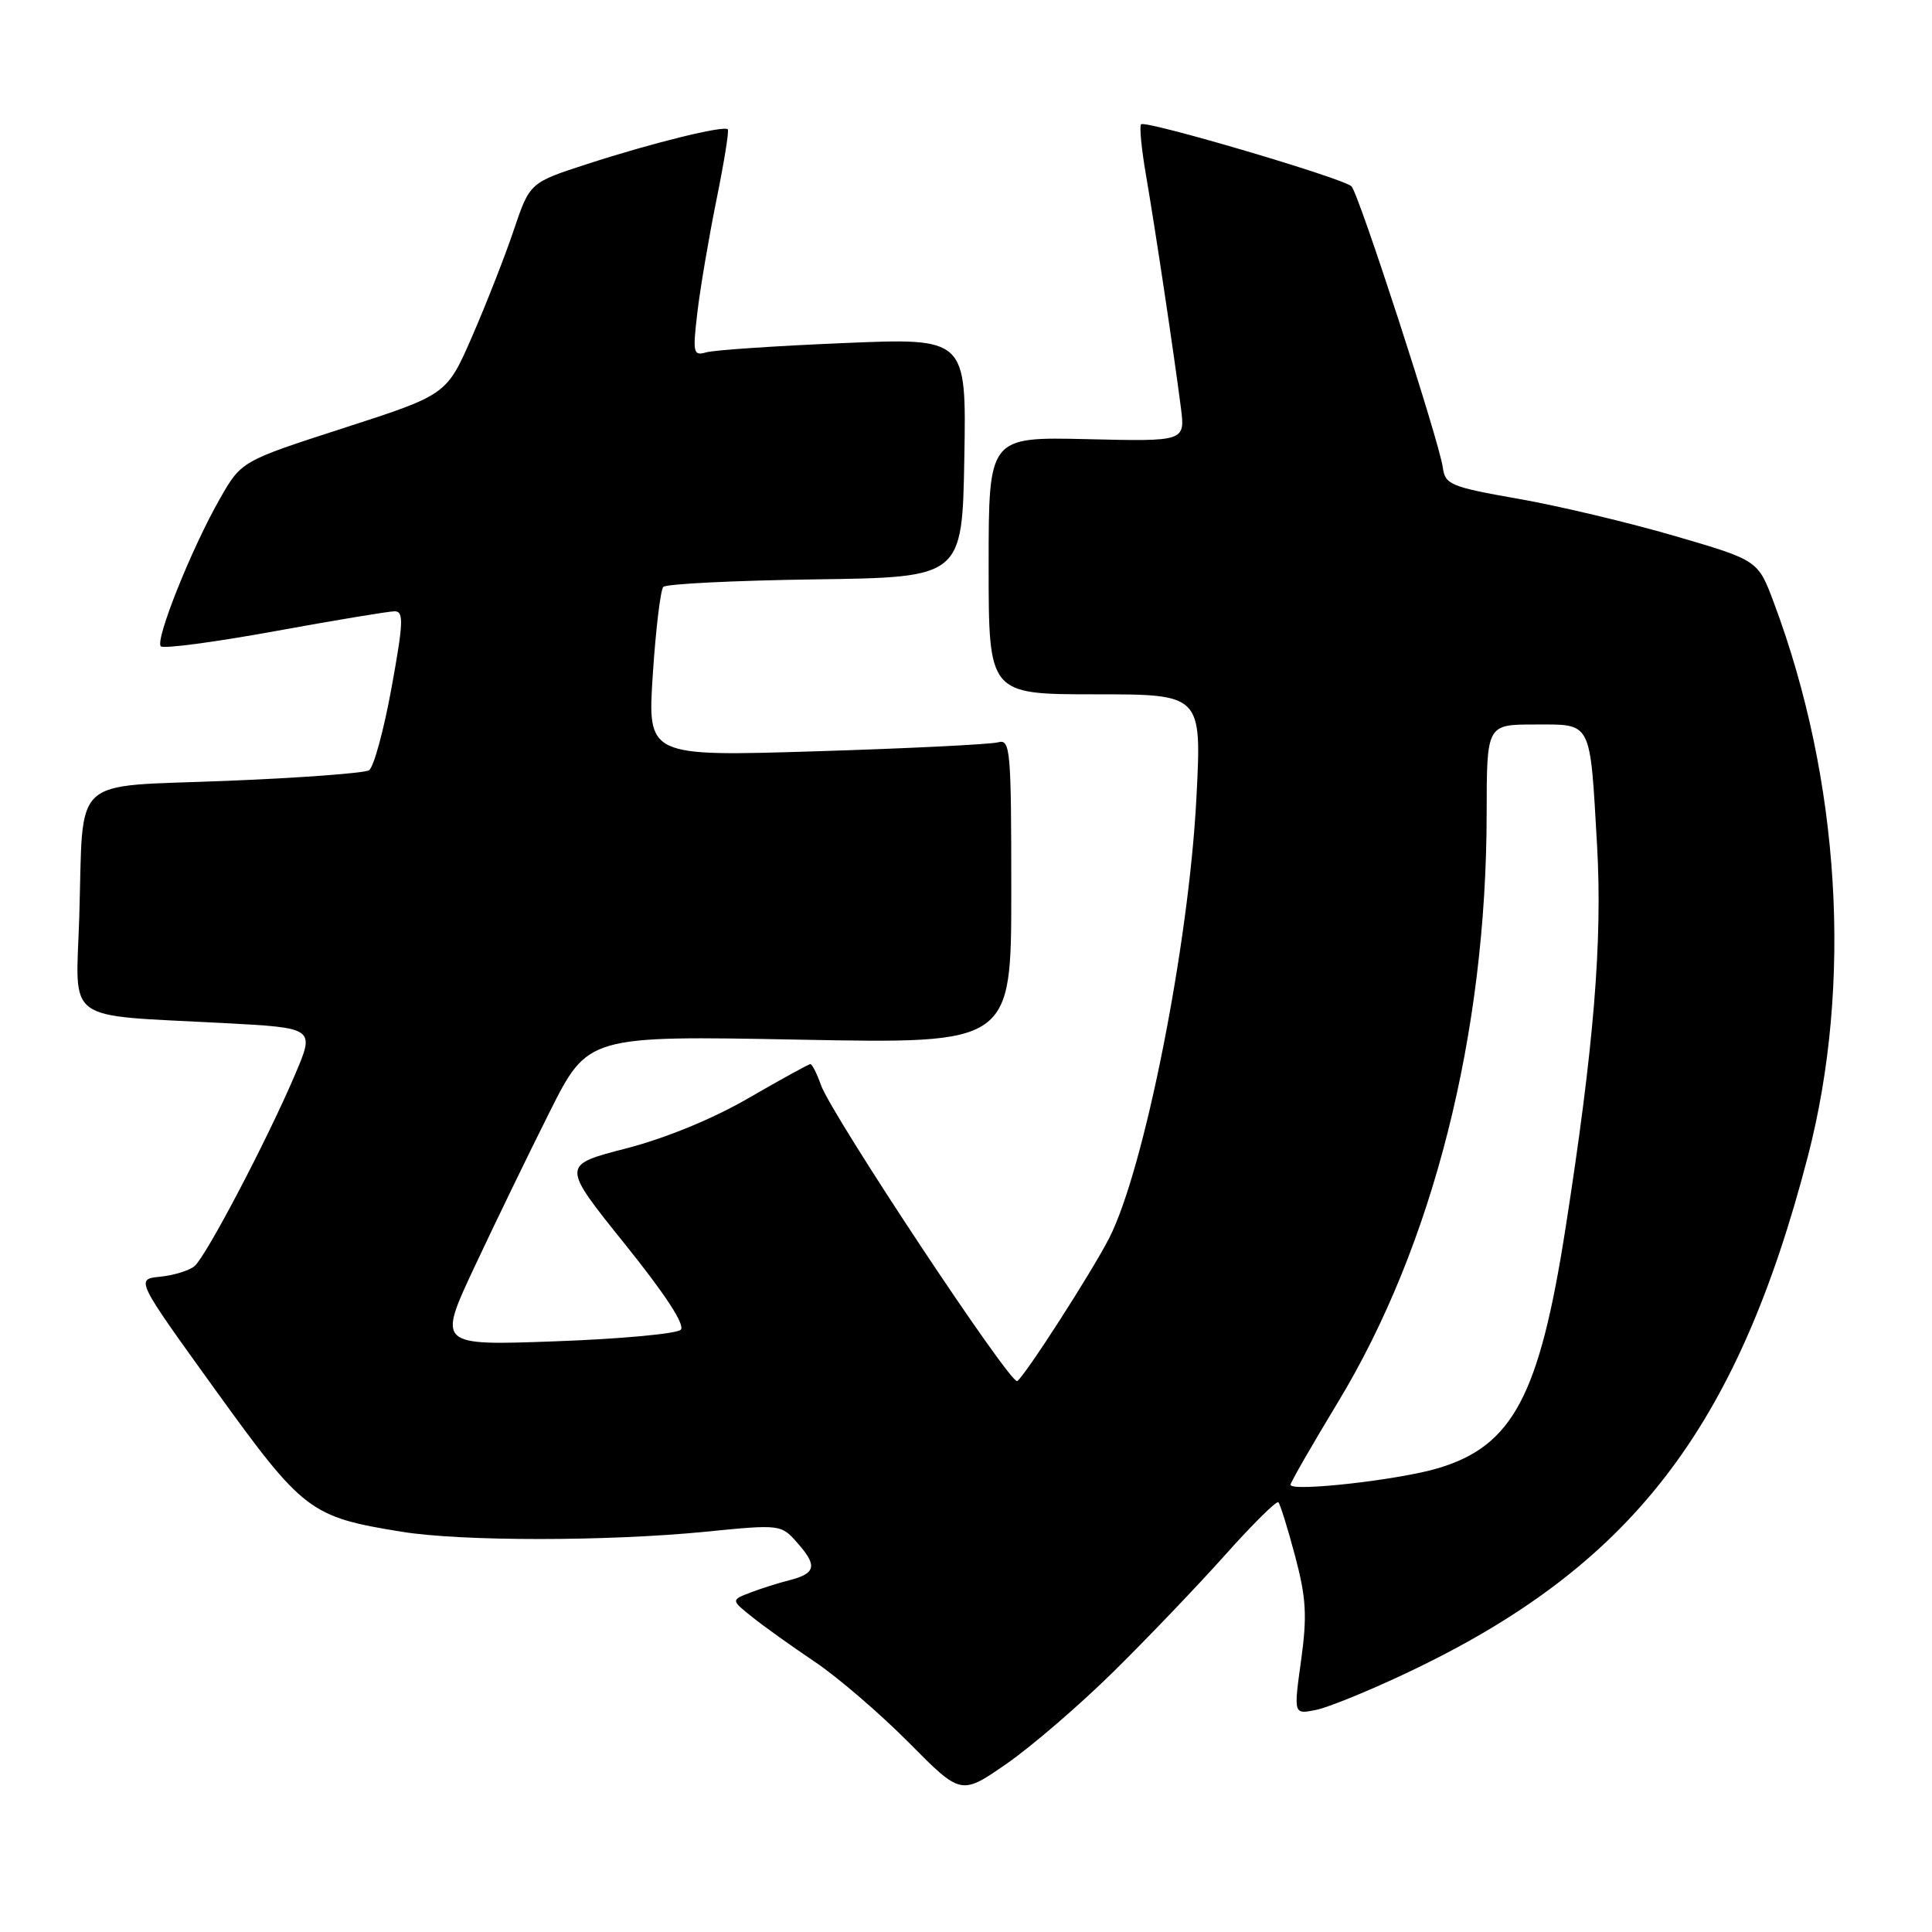 <?xml version="1.0" encoding="UTF-8" standalone="no"?>
<!DOCTYPE svg PUBLIC "-//W3C//DTD SVG 1.1//EN" "http://www.w3.org/Graphics/SVG/1.1/DTD/svg11.dtd" >
<svg xmlns="http://www.w3.org/2000/svg" xmlns:xlink="http://www.w3.org/1999/xlink" version="1.1" viewBox="0 0 256 256">
 <g >
 <path fill="currentColor"
d=" M 147.55 221.50 C 152.02 217.10 158.66 210.15 162.32 206.06 C 165.97 201.97 169.15 198.82 169.39 199.06 C 169.63 199.30 170.63 202.51 171.61 206.19 C 173.08 211.73 173.22 214.10 172.40 220.02 C 171.41 227.17 171.41 227.17 174.35 226.58 C 175.96 226.26 181.44 224.03 186.51 221.62 C 216.06 207.63 230.13 189.48 239.55 153.23 C 245.49 130.34 243.84 103.35 235.05 79.87 C 232.95 74.24 232.95 74.24 221.95 71.03 C 215.89 69.26 206.57 67.04 201.22 66.10 C 192.22 64.52 191.48 64.21 191.18 61.95 C 190.73 58.54 180.06 25.68 179.08 24.69 C 178.03 23.63 151.78 15.89 151.20 16.47 C 150.96 16.71 151.25 19.74 151.85 23.21 C 153.04 30.10 155.56 46.89 156.47 54.00 C 157.05 58.50 157.05 58.50 144.03 58.19 C 131.00 57.89 131.00 57.89 131.00 74.94 C 131.00 92.00 131.00 92.00 145.12 92.00 C 159.24 92.00 159.24 92.00 158.53 105.75 C 157.53 125.15 151.63 154.92 146.98 164.04 C 144.71 168.49 135.88 182.23 134.79 183.00 C 133.95 183.60 110.16 147.71 108.77 143.75 C 108.24 142.24 107.61 141.00 107.38 141.00 C 107.15 141.00 103.48 143.02 99.23 145.48 C 94.48 148.24 88.20 150.82 82.94 152.18 C 74.39 154.38 74.39 154.38 82.77 164.81 C 88.14 171.48 90.82 175.58 90.20 176.20 C 89.67 176.73 82.21 177.42 73.61 177.73 C 57.99 178.30 57.99 178.30 62.86 167.90 C 65.54 162.18 70.02 152.94 72.82 147.36 C 77.90 137.23 77.90 137.23 105.95 137.76 C 134.00 138.30 134.00 138.30 134.00 118.08 C 134.00 99.31 133.88 97.90 132.25 98.36 C 131.29 98.63 120.44 99.17 108.15 99.55 C 85.79 100.24 85.79 100.24 86.50 89.37 C 86.89 83.39 87.52 78.17 87.89 77.77 C 88.25 77.37 97.32 76.92 108.03 76.77 C 127.50 76.50 127.50 76.50 127.78 60.63 C 128.05 44.77 128.05 44.77 111.78 45.46 C 102.82 45.83 94.65 46.39 93.61 46.68 C 91.85 47.19 91.77 46.80 92.41 41.36 C 92.79 38.14 93.93 31.45 94.93 26.50 C 95.94 21.55 96.62 17.34 96.44 17.14 C 95.94 16.59 86.44 18.93 77.85 21.72 C 70.20 24.20 70.20 24.20 68.08 30.48 C 66.92 33.93 64.44 40.25 62.58 44.53 C 59.20 52.30 59.20 52.30 45.59 56.70 C 31.98 61.10 31.98 61.10 29.14 66.08 C 25.39 72.64 20.51 84.84 21.31 85.64 C 21.66 85.99 28.45 85.09 36.40 83.64 C 44.36 82.19 51.51 81.00 52.30 81.00 C 53.52 81.00 53.45 82.53 51.87 91.19 C 50.85 96.79 49.51 101.69 48.89 102.07 C 48.28 102.44 39.77 103.08 29.97 103.47 C 9.05 104.32 11.10 102.42 10.50 121.59 C 10.05 135.77 8.21 134.42 29.61 135.56 C 41.73 136.20 41.73 136.20 39.11 142.35 C 35.43 151.01 27.30 166.50 25.77 167.77 C 25.07 168.36 23.02 168.99 21.23 169.17 C 17.96 169.50 17.96 169.50 28.53 184.16 C 40.19 200.32 41.07 200.99 53.19 202.96 C 61.14 204.25 80.46 204.25 93.50 202.96 C 103.50 201.97 103.50 201.97 105.76 204.56 C 108.33 207.49 108.08 208.51 104.55 209.40 C 103.20 209.74 100.91 210.46 99.47 211.01 C 96.85 212.01 96.85 212.01 99.68 214.27 C 101.23 215.51 104.97 218.19 108.00 220.22 C 111.03 222.26 116.61 227.06 120.42 230.90 C 127.34 237.89 127.34 237.89 133.39 233.70 C 136.71 231.39 143.09 225.90 147.55 221.50 Z  M 171.00 196.74 C 171.00 196.43 173.82 191.53 177.26 185.84 C 189.89 165.01 196.97 136.96 196.99 107.75 C 197.00 96.00 197.00 96.00 203.38 96.00 C 211.01 96.00 210.66 95.32 211.62 112.02 C 212.34 124.76 211.20 138.69 207.43 162.81 C 203.97 184.97 200.44 191.60 190.54 194.55 C 185.31 196.11 171.00 197.71 171.00 196.74 Z "/>
</g>
</svg>